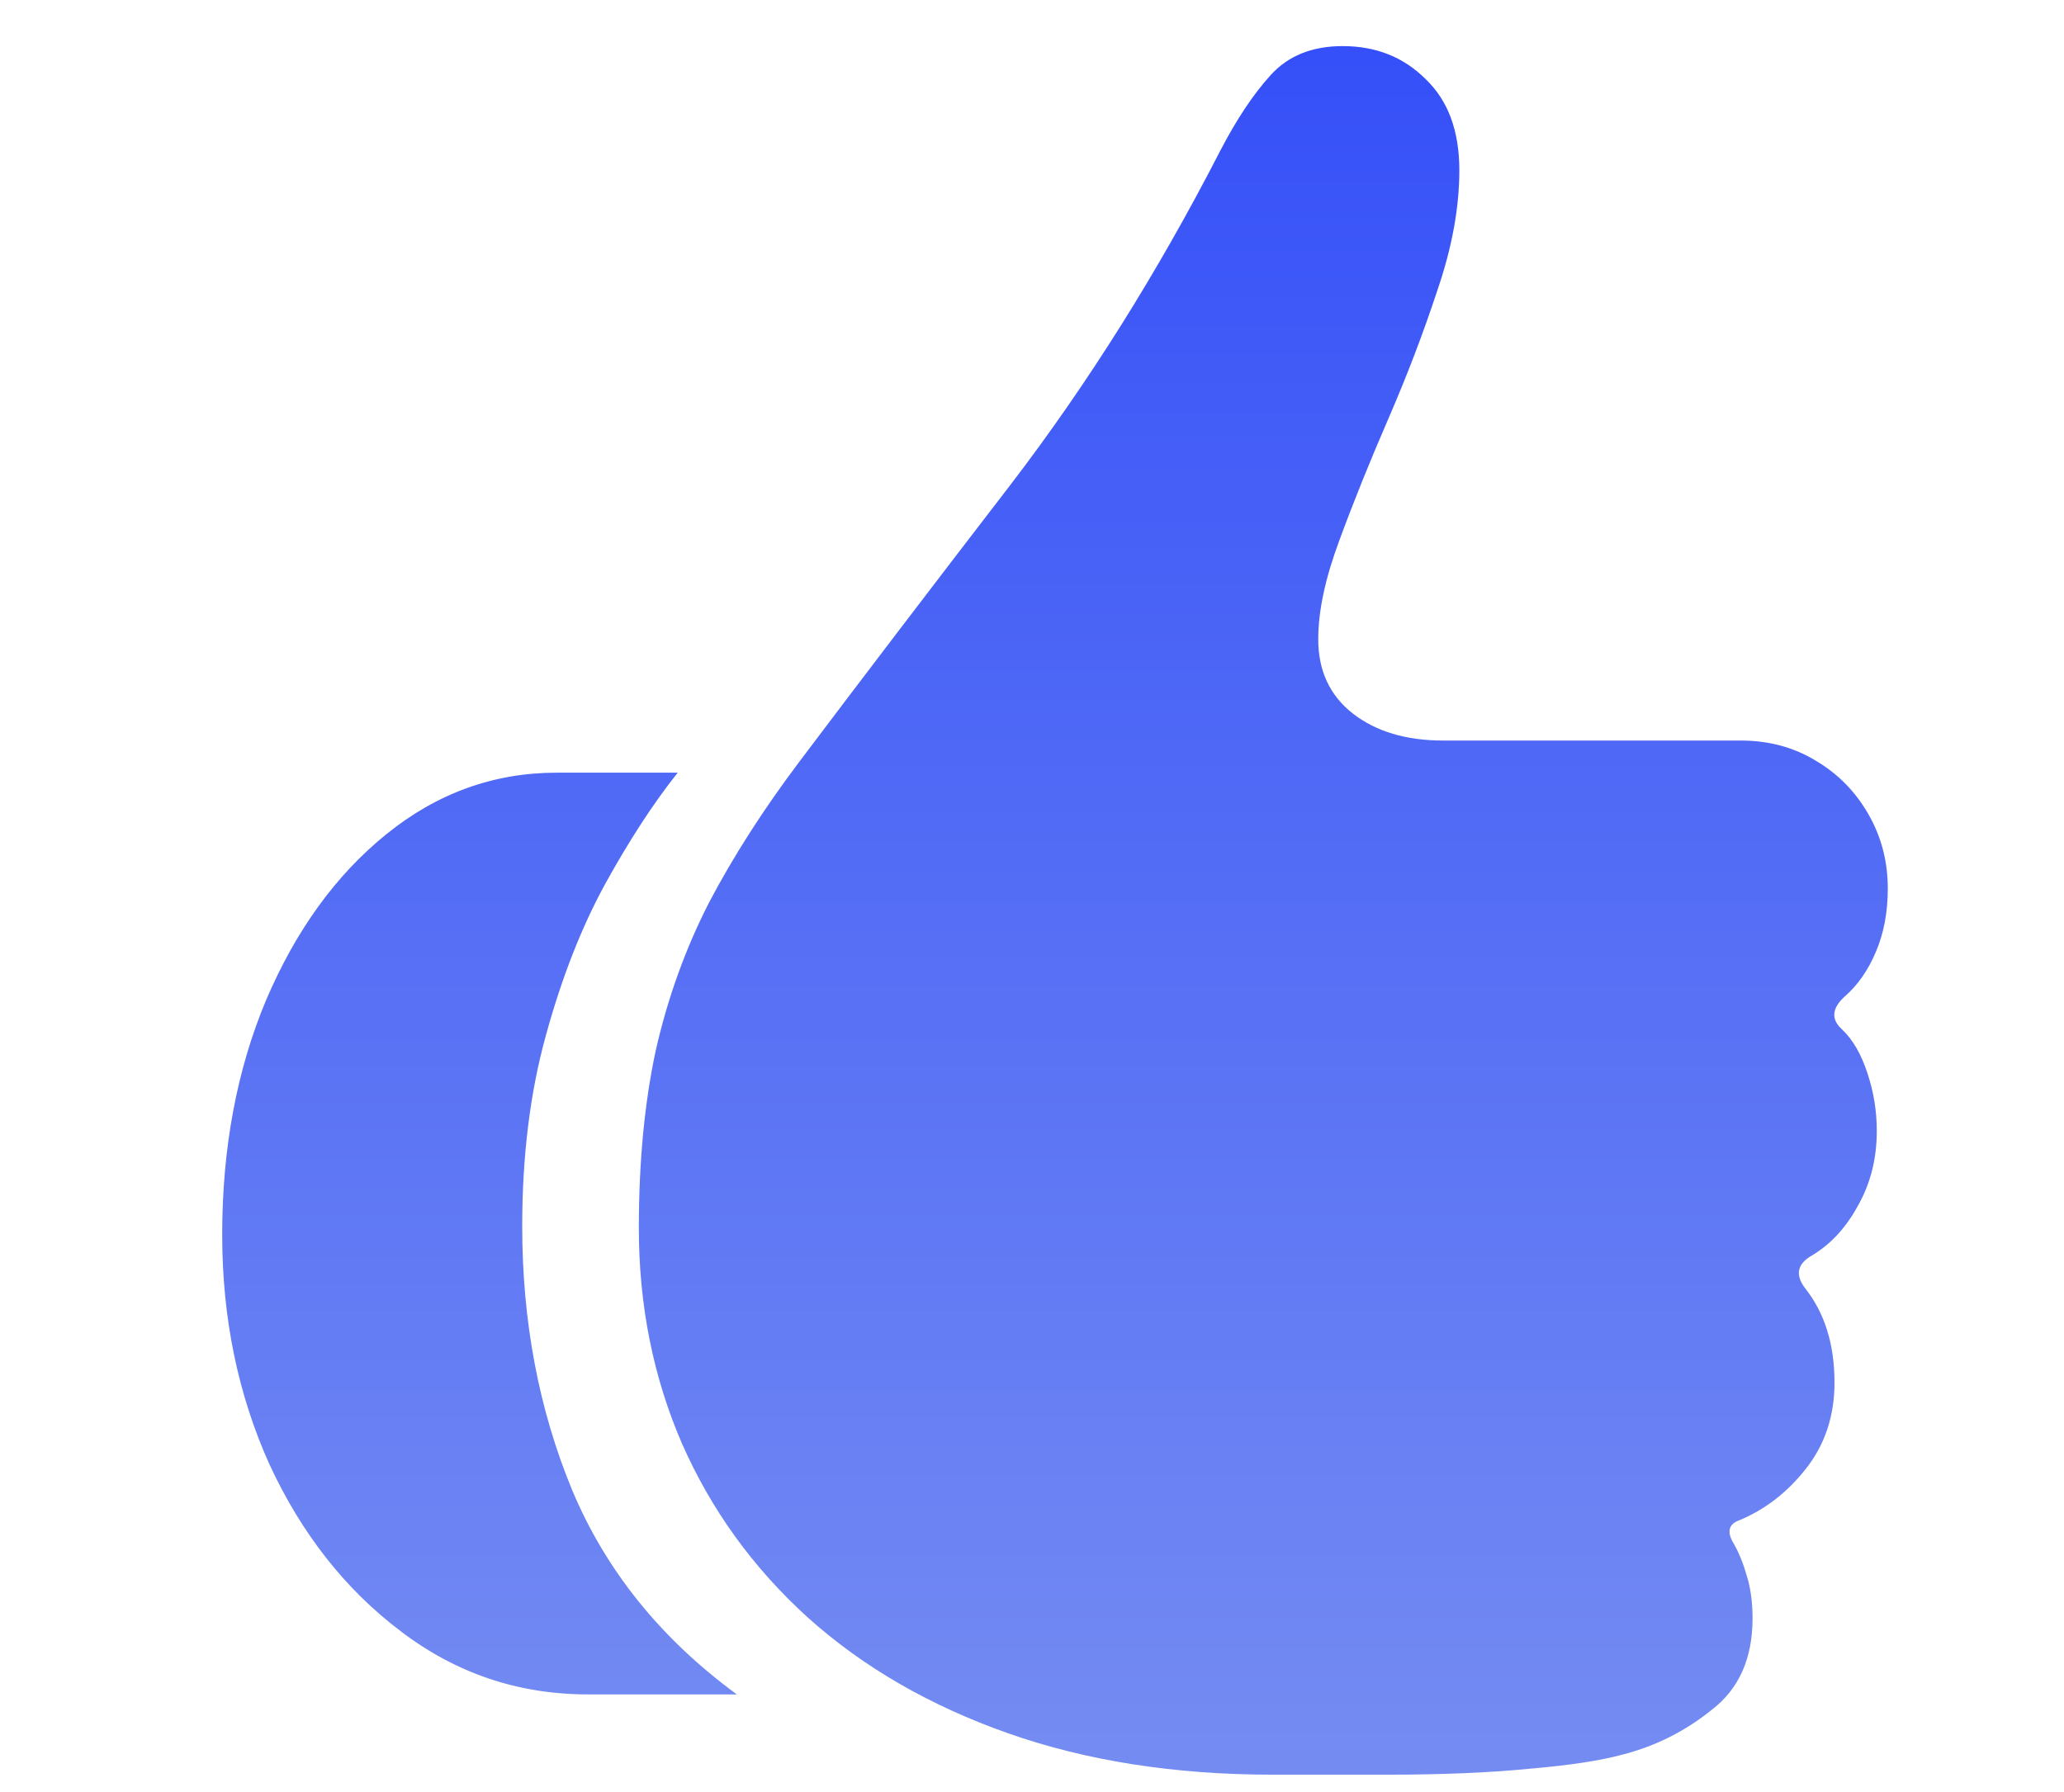 <svg width="38" height="33" viewBox="0 0 28 29" xmlns="http://www.w3.org/2000/svg"><path d="M0.898 19.982C0.898 18.579 1.135 17.312 1.609 16.182C2.092 15.051 2.74 14.158 3.551 13.502C4.371 12.837 5.292 12.504 6.312 12.504H8.268C7.876 12.996 7.484 13.598 7.092 14.309C6.709 15.01 6.39 15.826 6.135 16.756C5.88 17.676 5.752 18.706 5.752 19.846C5.752 21.386 6.021 22.808 6.559 24.111C7.105 25.415 7.994 26.518 9.225 27.42H6.818C5.688 27.42 4.676 27.078 3.783 26.395C2.89 25.72 2.184 24.822 1.664 23.701C1.154 22.571 0.898 21.331 0.898 19.982ZM7.639 19.873C7.639 18.807 7.73 17.85 7.912 17.002C8.104 16.154 8.391 15.357 8.773 14.609C9.165 13.862 9.653 13.101 10.236 12.326C11.266 10.959 12.406 9.464 13.654 7.842C14.903 6.21 16.033 4.41 17.045 2.441C17.309 1.931 17.583 1.521 17.865 1.211C18.148 0.901 18.535 0.746 19.027 0.746C19.565 0.746 20.012 0.924 20.367 1.279C20.732 1.626 20.914 2.118 20.914 2.756C20.914 3.357 20.796 4.005 20.559 4.697C20.331 5.39 20.066 6.083 19.766 6.775C19.465 7.468 19.201 8.124 18.973 8.744C18.745 9.355 18.631 9.888 18.631 10.344C18.631 10.854 18.818 11.255 19.191 11.547C19.565 11.838 20.053 11.984 20.654 11.984H25.467C25.922 11.984 26.328 12.094 26.684 12.312C27.039 12.522 27.322 12.809 27.531 13.174C27.741 13.538 27.846 13.94 27.846 14.377C27.846 14.76 27.782 15.102 27.654 15.402C27.527 15.703 27.358 15.945 27.148 16.127C26.939 16.318 26.925 16.496 27.107 16.66C27.281 16.824 27.417 17.061 27.518 17.371C27.618 17.672 27.668 17.982 27.668 18.301C27.668 18.747 27.568 19.148 27.367 19.504C27.176 19.859 26.93 20.128 26.629 20.311C26.383 20.447 26.342 20.625 26.506 20.844C26.825 21.245 26.984 21.755 26.984 22.375C26.984 22.913 26.829 23.378 26.52 23.77C26.219 24.152 25.859 24.43 25.439 24.604C25.266 24.667 25.239 24.795 25.357 24.986C25.439 25.132 25.508 25.301 25.562 25.492C25.626 25.693 25.658 25.925 25.658 26.189C25.658 26.837 25.439 27.329 25.002 27.666C24.574 28.012 24.095 28.254 23.566 28.391C23.202 28.491 22.696 28.568 22.049 28.623C21.402 28.687 20.636 28.719 19.752 28.719H17.893C16.307 28.719 14.88 28.495 13.613 28.049C12.346 27.602 11.266 26.978 10.373 26.176C9.489 25.374 8.81 24.435 8.336 23.359C7.871 22.284 7.639 21.122 7.639 19.873Z" fill="url(#paint0_linear_3365_13081)"></path><defs><linearGradient id="paint0_linear_3365_13081" x1="14.5" y1="-1" x2="14.5" y2="32" gradientUnits="userSpaceOnUse"><stop stop-color="#314CF9"></stop><stop offset="1" stop-color="#7C93F1"></stop></linearGradient></defs></svg>